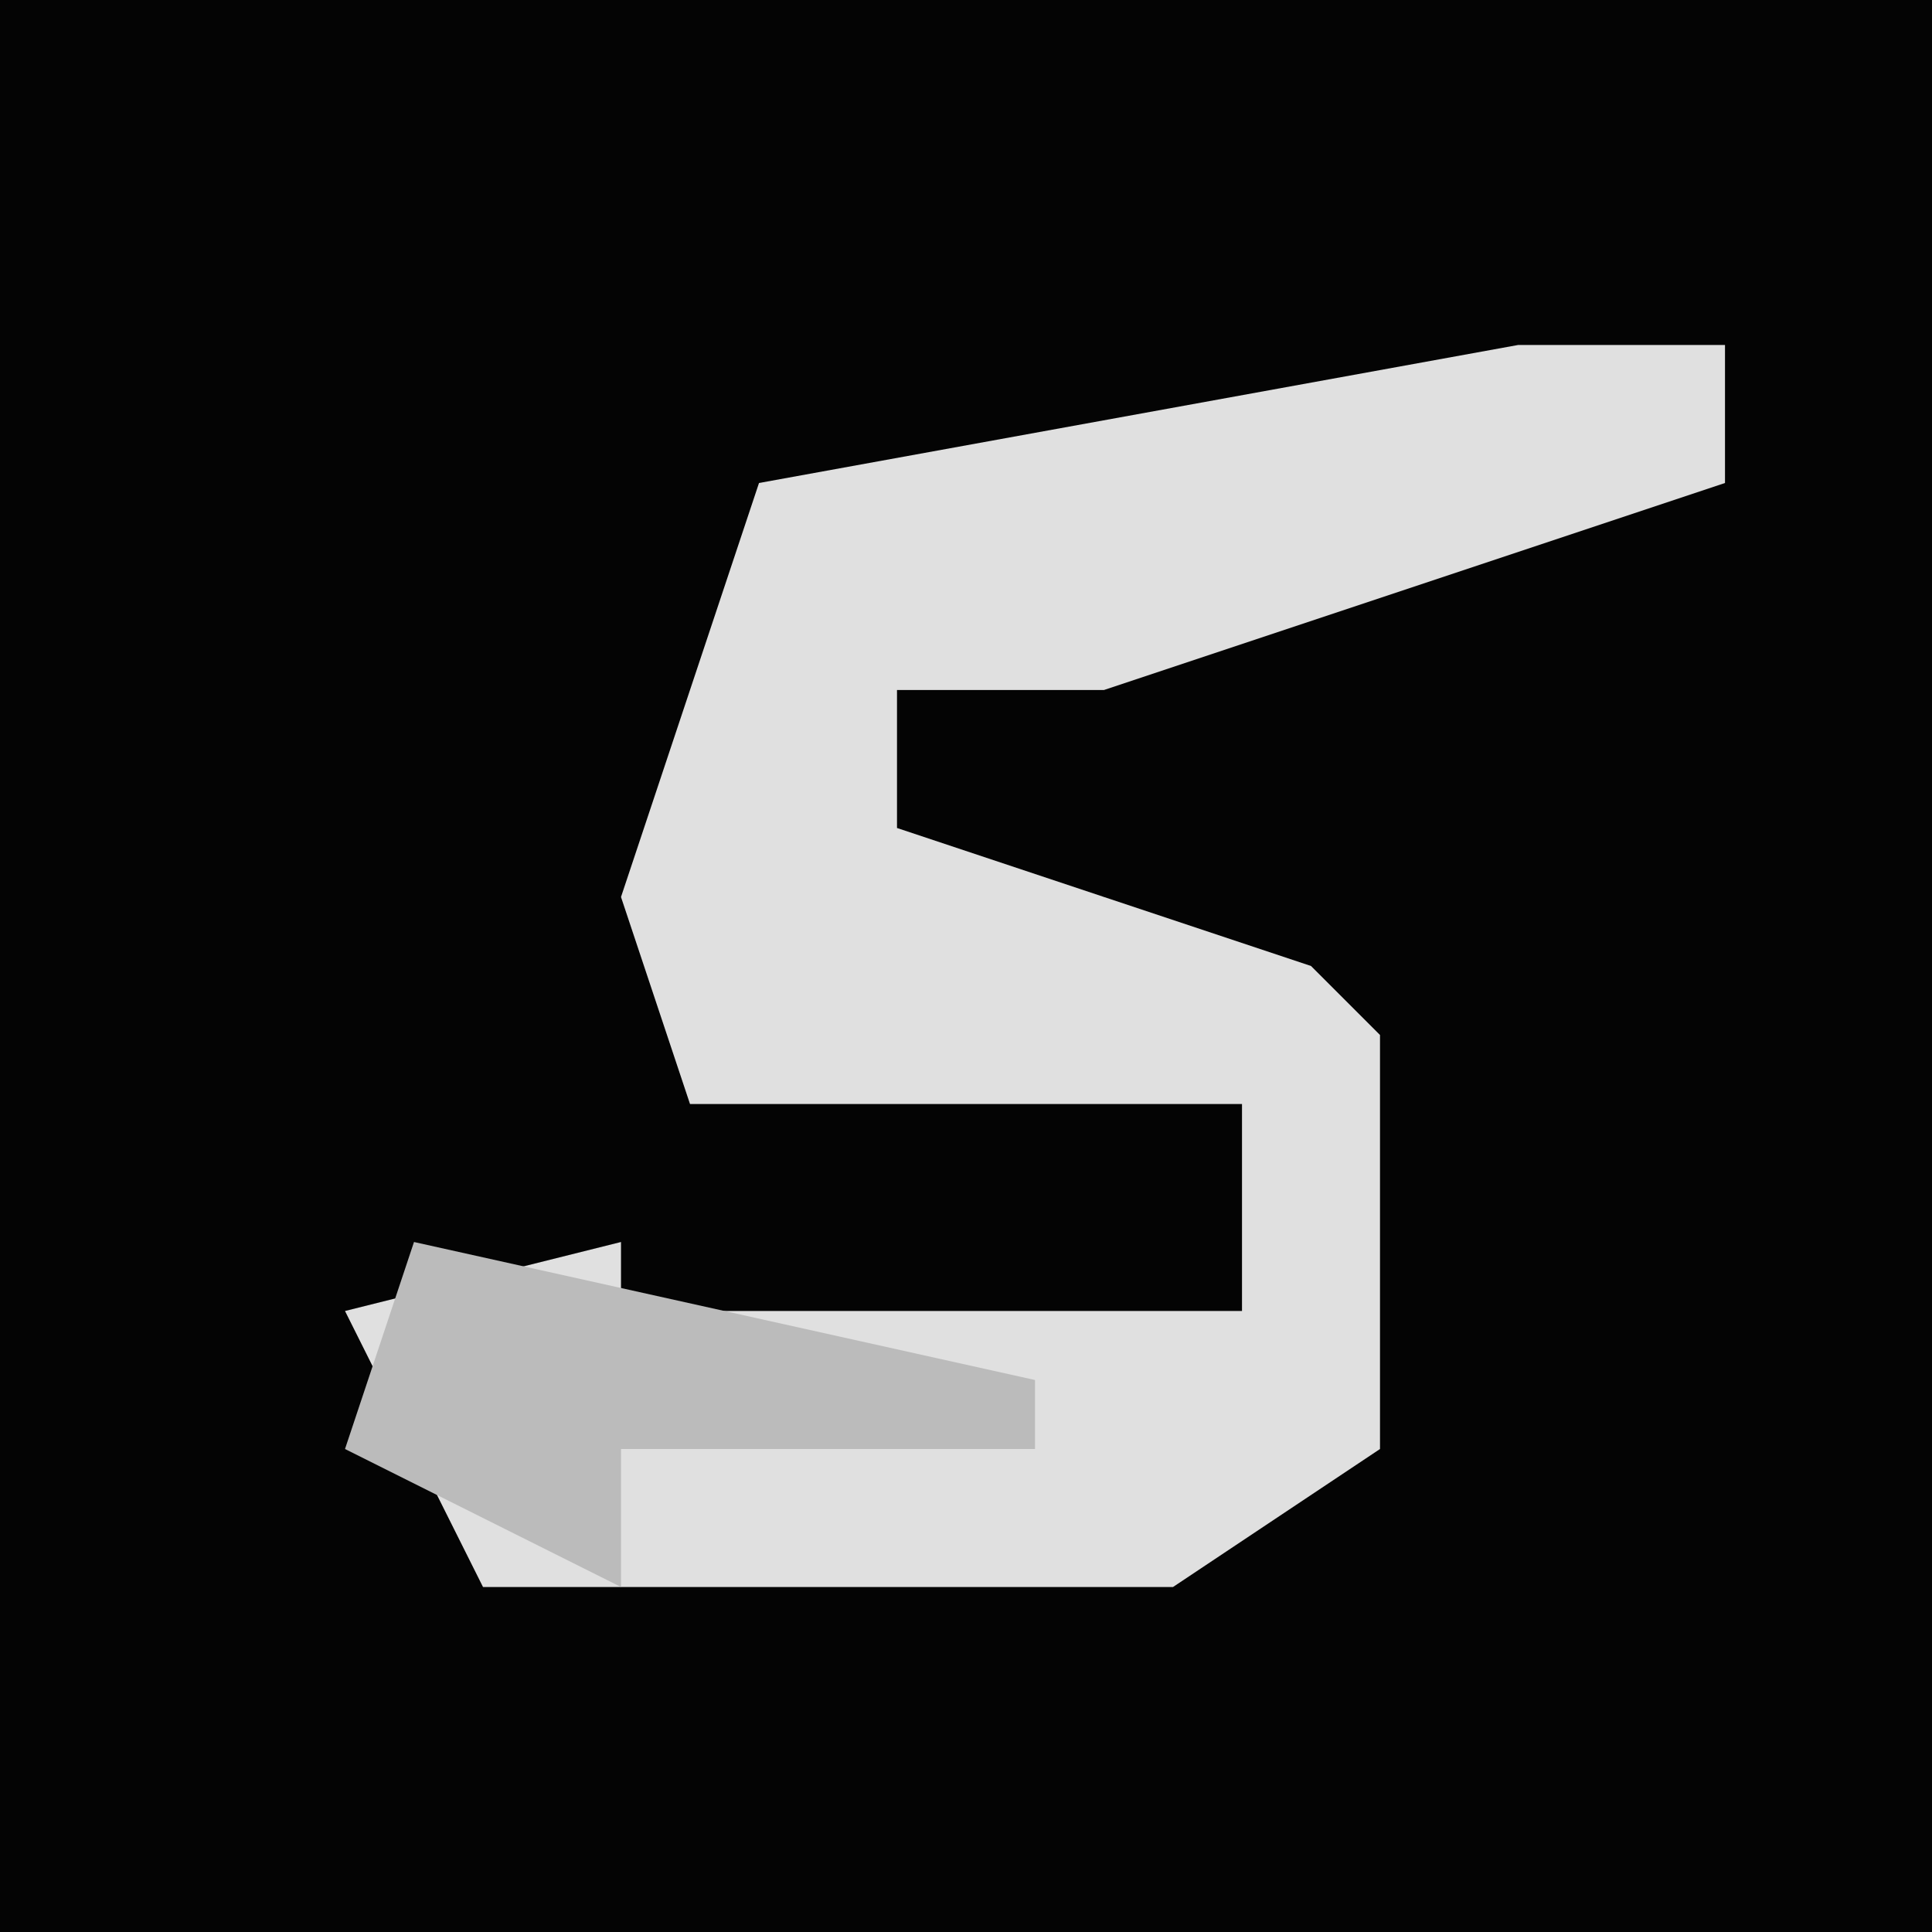 <?xml version="1.0" encoding="UTF-8"?>
<svg version="1.1" xmlns="http://www.w3.org/2000/svg" width="28" height="28">
<path d="M0,0 L28,0 L28,28 L0,28 Z " fill="#040404" transform="translate(0,0)"/>
<path d="M0,0 L3,0 L3,2 L-6,5 L-9,5 L-9,7 L-3,9 L-2,10 L-2,16 L-5,18 L-15,18 L-17,14 L-13,13 L-13,14 L-4,14 L-4,11 L-12,11 L-13,8 L-11,2 Z " fill="#E0E0E0" transform="translate(22,5)"/>
<path d="M0,0 L9,2 L9,3 L3,3 L3,5 L-1,3 Z " fill="#BBBBBB" transform="translate(6,18)"/>
</svg>
